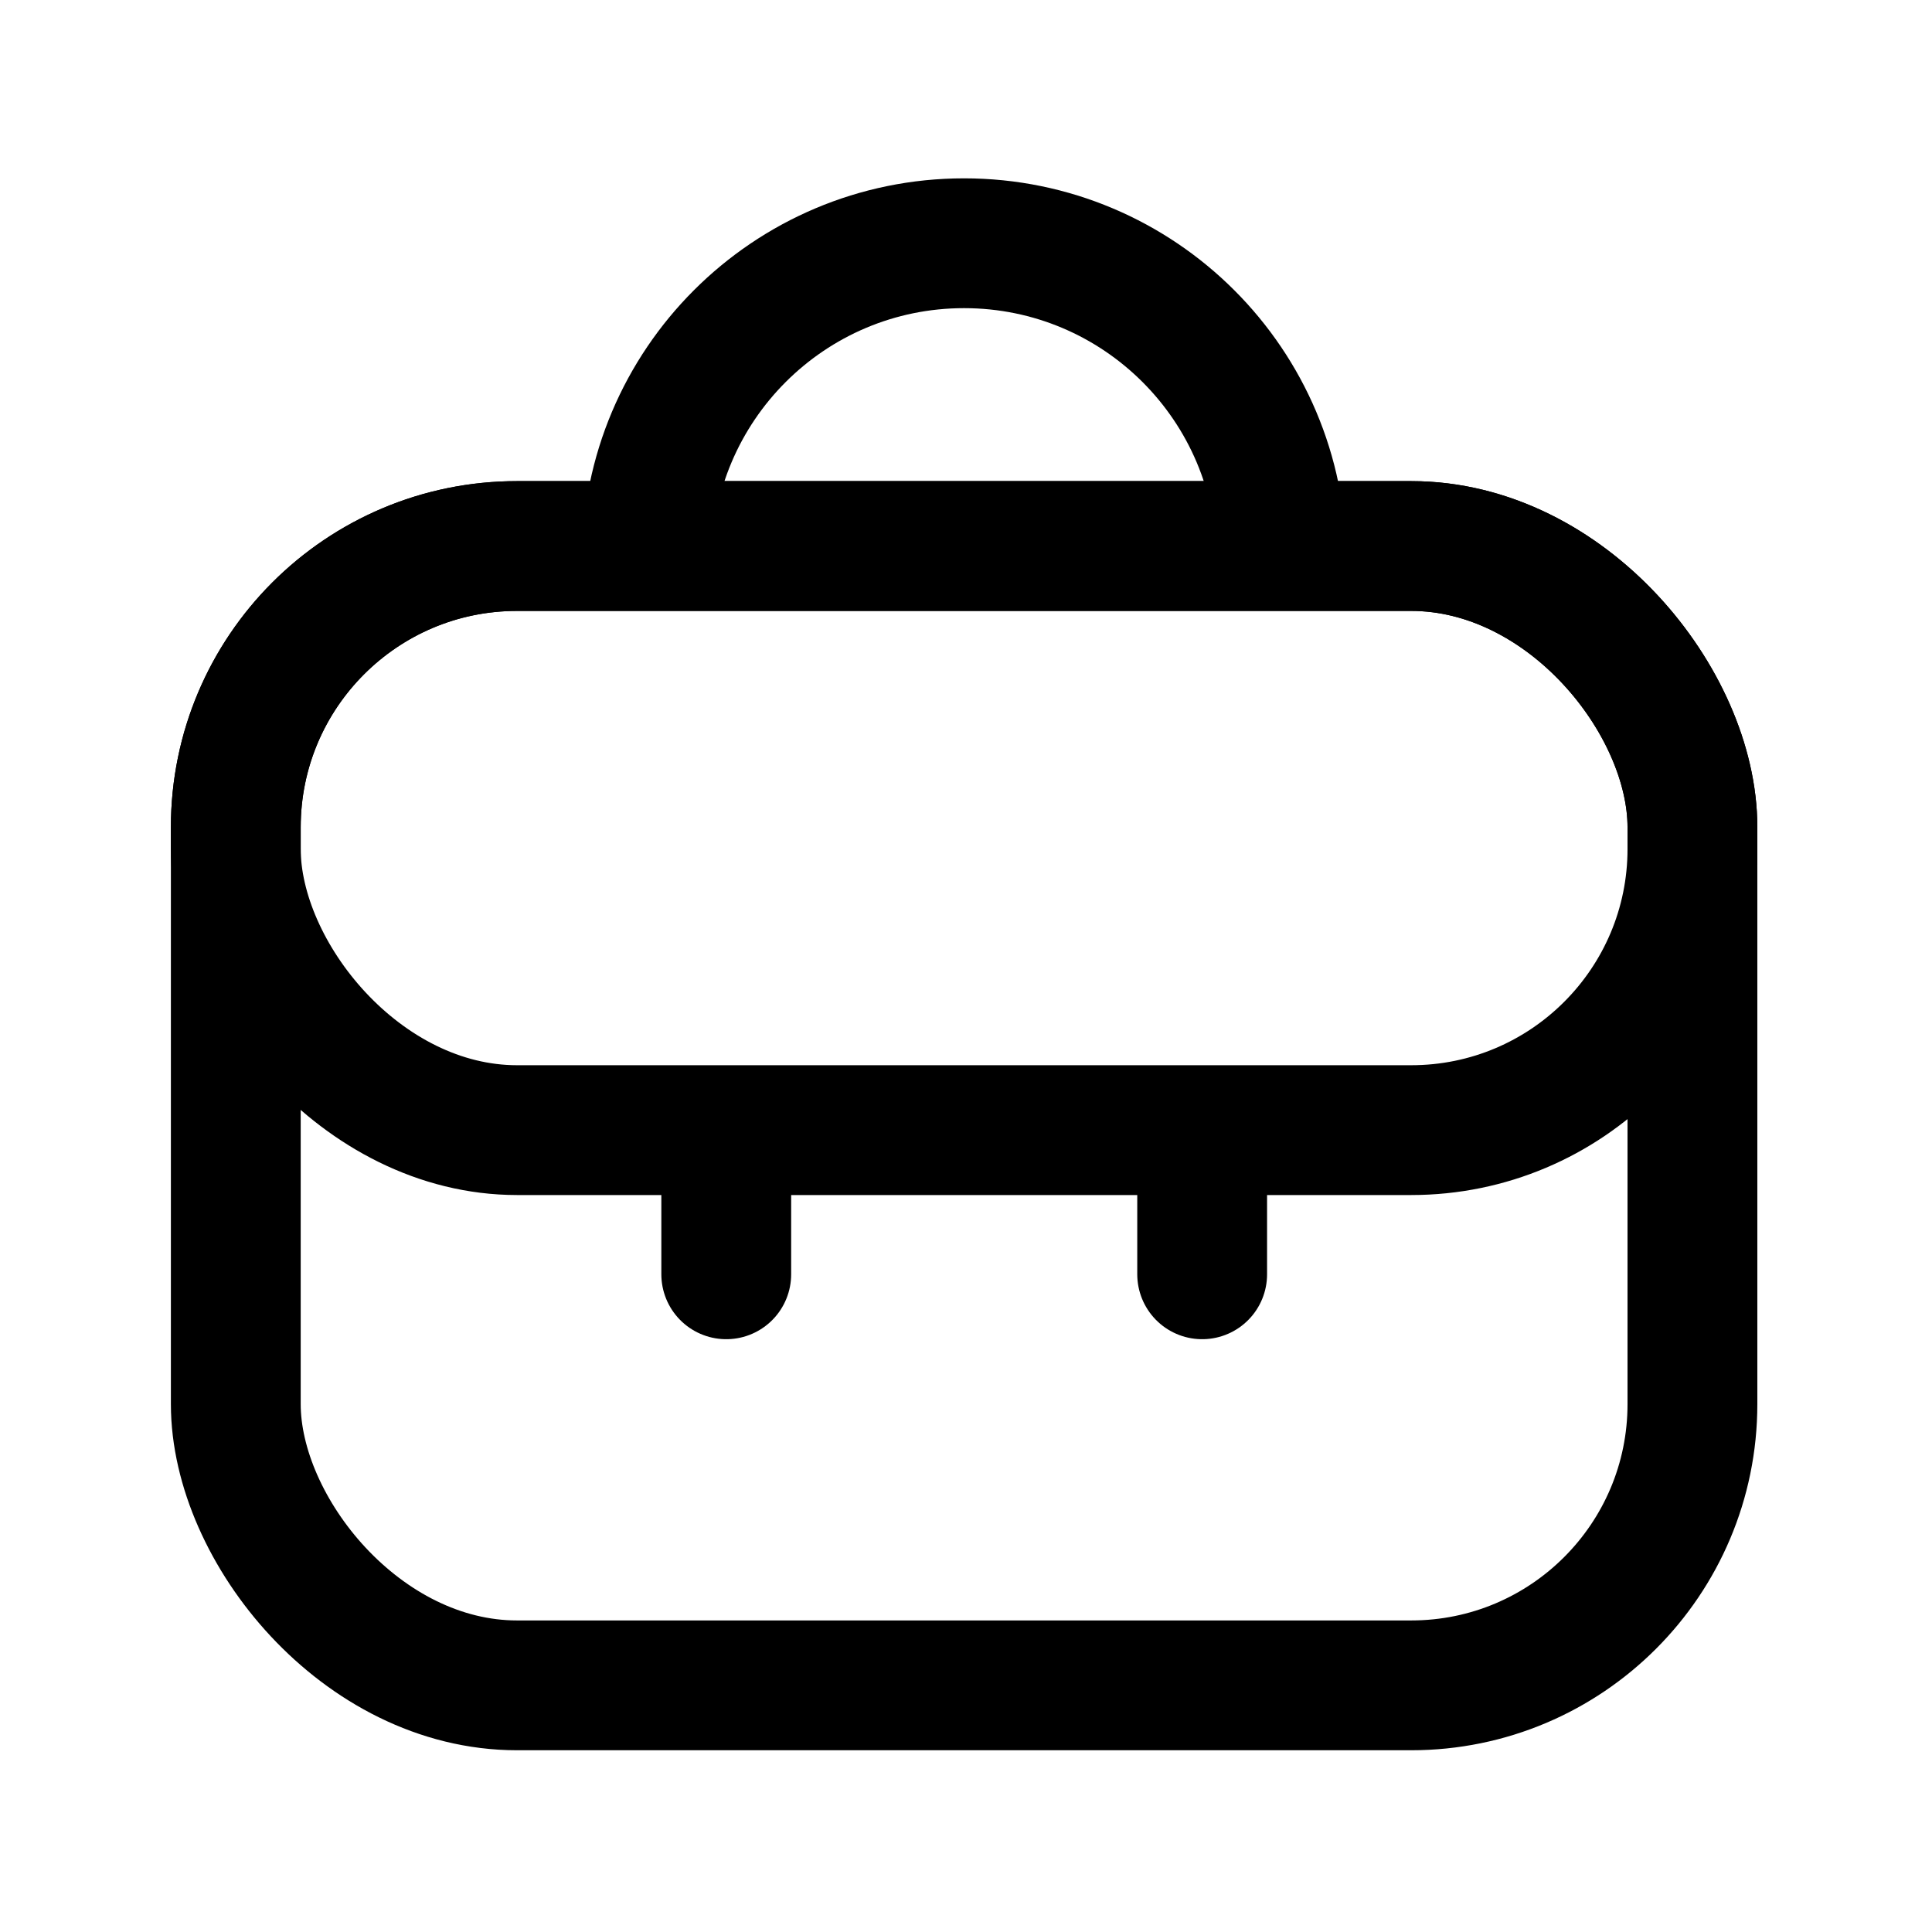 <svg width="21" height="21" viewBox="0 0 21 21" fill="none" xmlns="http://www.w3.org/2000/svg">
<rect x="2.563" y="5.935" width="15.833" height="12.384" rx="3.057" stroke="black" stroke-width="1.411"/>
<rect x="2.563" y="5.935" width="15.833" height="6.349" rx="3.057" stroke="black" stroke-width="1.411"/>
<path d="M7.894 12.989V13.851" stroke="black" stroke-width="1.411" stroke-linecap="round"/>
<path d="M13.067 12.989V13.851" stroke="black" stroke-width="1.411" stroke-linecap="round"/>
<path d="M13.928 6.092V6.092C13.928 4.188 12.384 2.644 10.479 2.644V2.644C8.575 2.644 7.031 4.188 7.031 6.092V6.092" stroke="black" stroke-width="1.411"/>
</svg>
